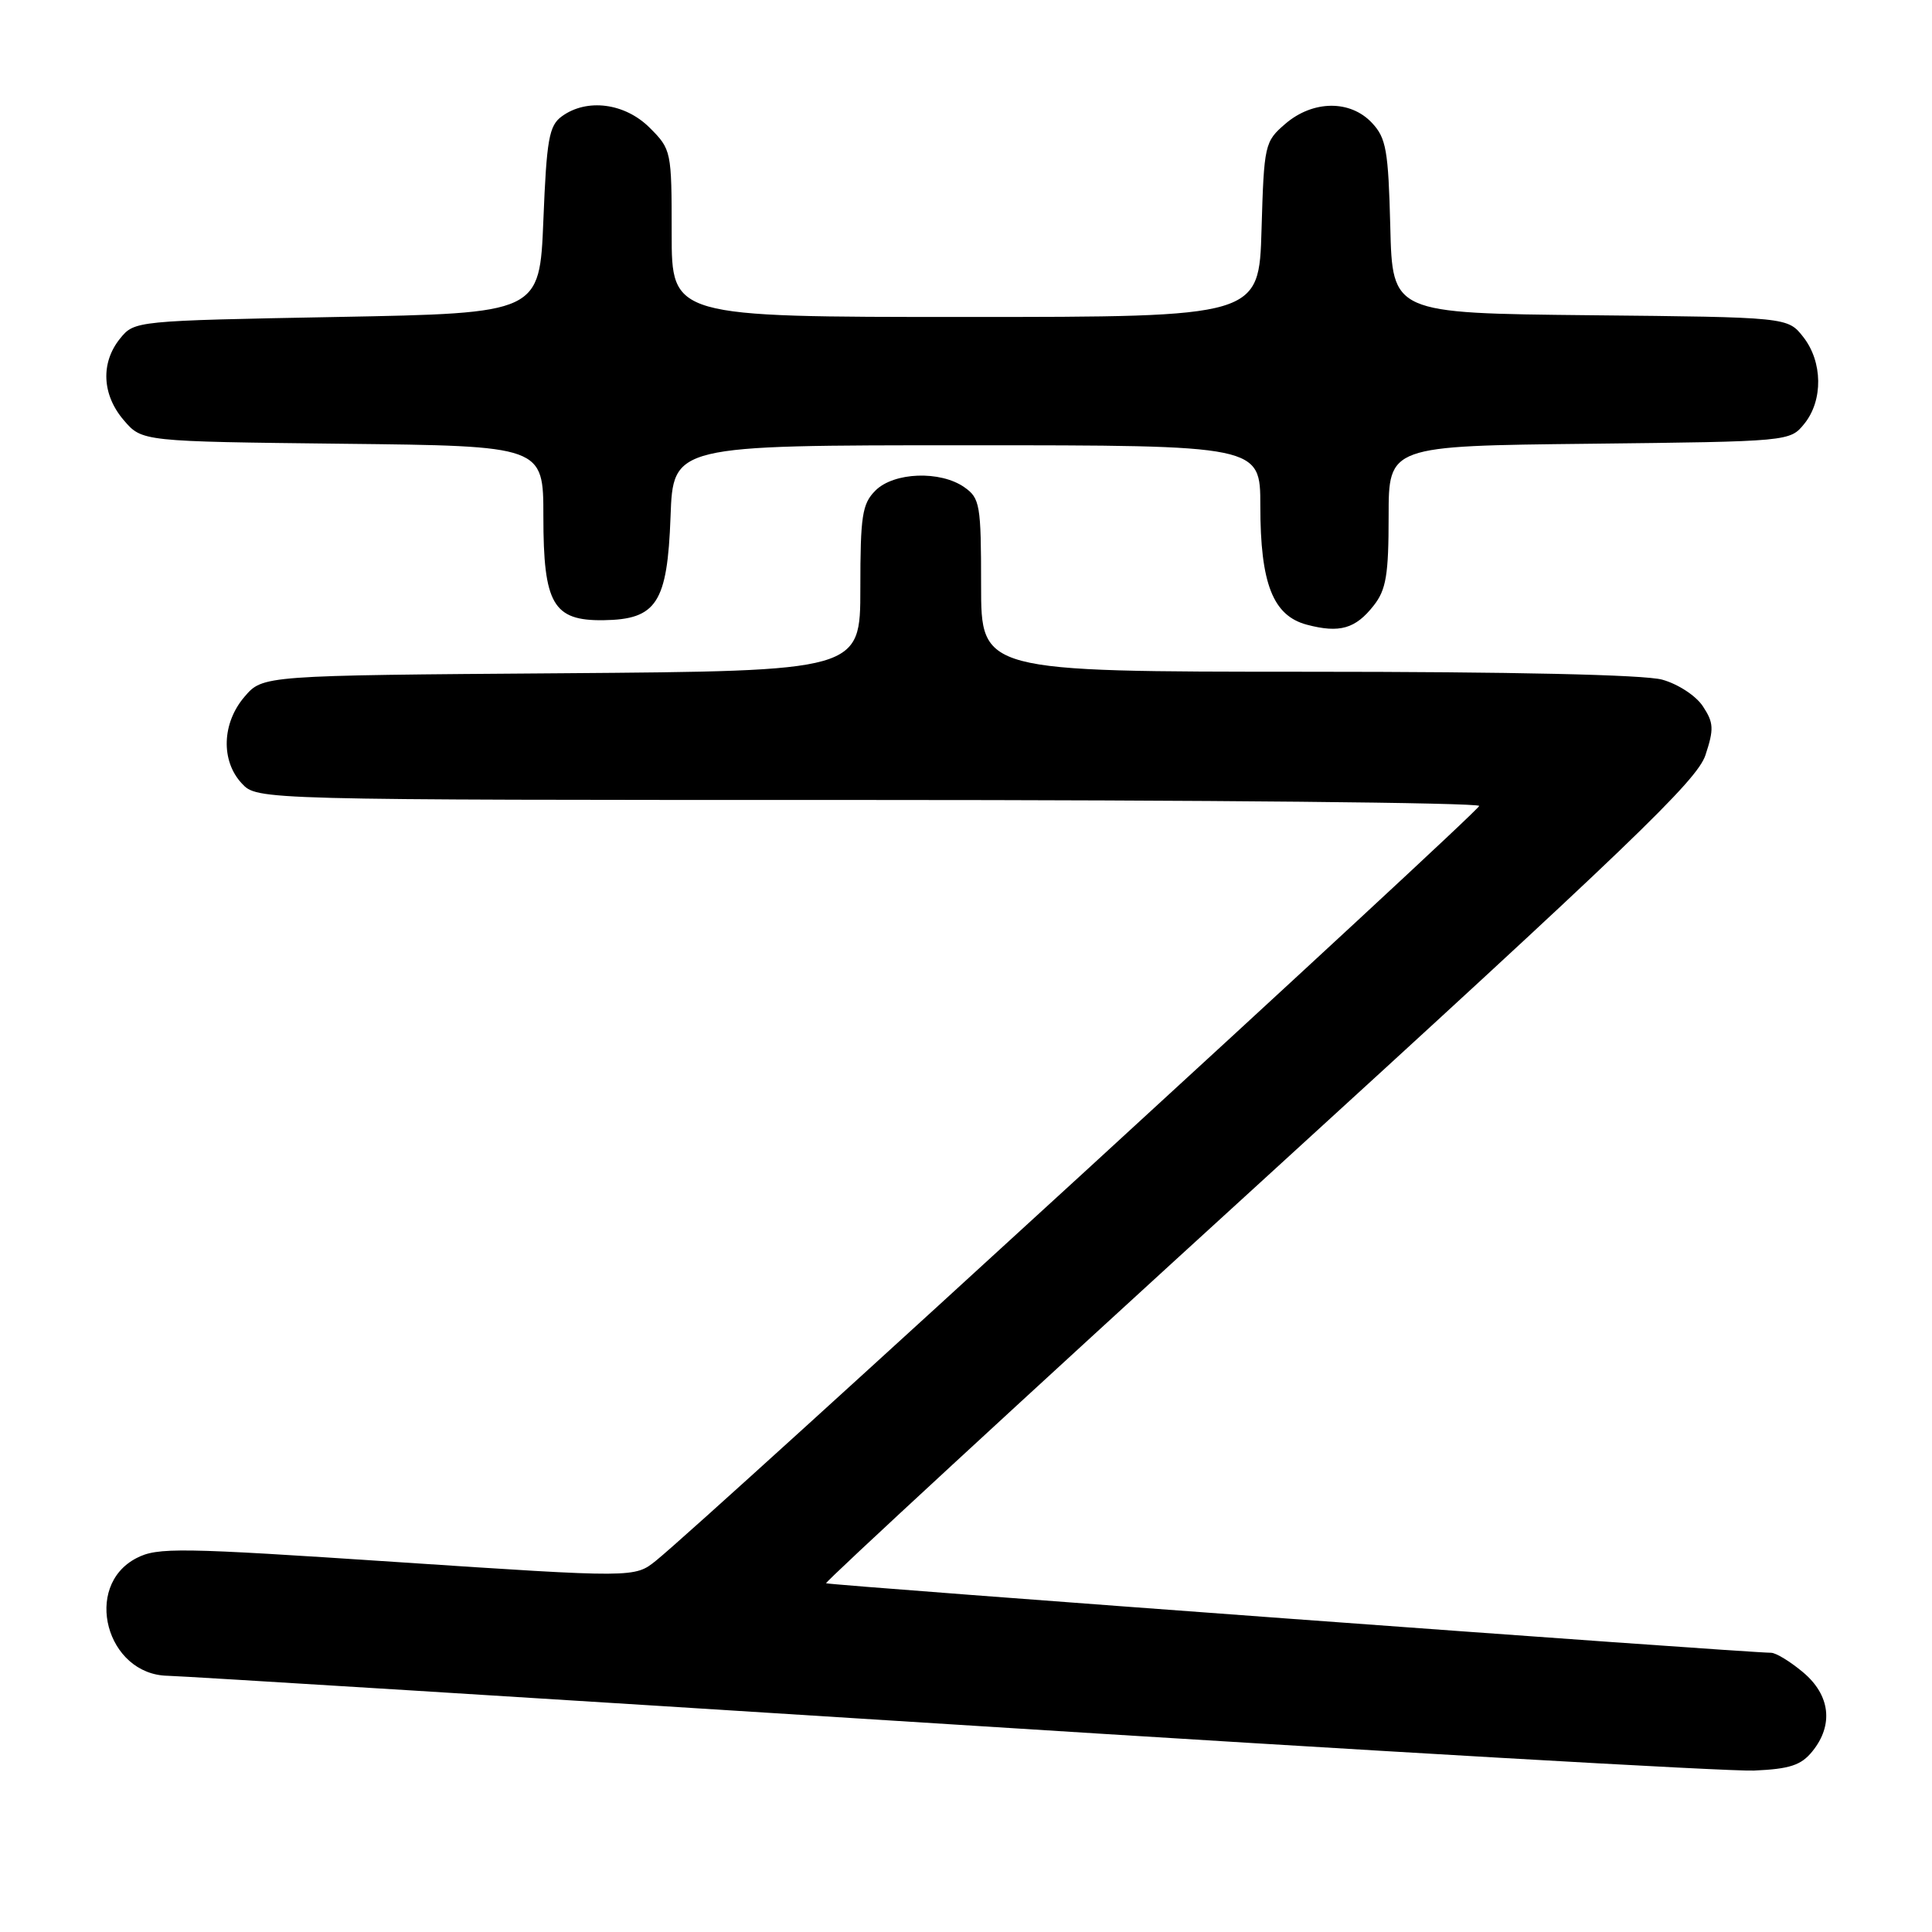 <?xml version="1.0" encoding="UTF-8" standalone="no"?>
<!DOCTYPE svg PUBLIC "-//W3C//DTD SVG 1.1//EN" "http://www.w3.org/Graphics/SVG/1.1/DTD/svg11.dtd" >
<svg xmlns="http://www.w3.org/2000/svg" xmlns:xlink="http://www.w3.org/1999/xlink" version="1.1" viewBox="0 0 256 256">
 <g >
 <path fill="currentColor"
d=" M 240.15 232.06 C 242.98 228.57 242.52 224.61 238.92 221.59 C 237.23 220.17 235.32 219.00 234.67 219.00 C 231.26 218.99 109.72 210.05 109.46 209.79 C 109.29 209.62 135.14 185.75 166.91 156.76 C 216.10 111.85 224.86 103.44 225.98 100.06 C 227.12 96.61 227.08 95.77 225.65 93.60 C 224.74 92.20 222.35 90.64 220.26 90.06 C 217.92 89.40 200.21 89.01 173.25 89.01 C 130.00 89.00 130.00 89.00 130.00 77.56 C 130.00 66.87 129.85 66.01 127.78 64.56 C 124.59 62.33 118.44 62.56 116.00 65.00 C 114.24 66.76 114.00 68.33 114.00 77.96 C 114.00 88.91 114.00 88.91 74.41 89.21 C 34.82 89.50 34.82 89.50 32.41 92.31 C 29.40 95.81 29.24 100.81 32.04 103.81 C 34.08 106.00 34.08 106.00 115.04 106.00 C 159.57 106.00 196.00 106.36 196.00 106.79 C 196.00 107.52 93.42 201.57 86.94 206.78 C 84.10 209.07 84.10 209.07 52.61 206.98 C 23.76 205.06 20.87 205.01 18.08 206.46 C 10.93 210.16 14.08 221.92 22.25 222.05 C 24.04 222.08 70.72 224.98 126.00 228.48 C 181.28 231.99 229.15 234.75 232.40 234.61 C 237.15 234.40 238.66 233.91 240.15 232.06 Z  M 182.02 80.24 C 183.67 78.15 184.00 76.18 184.00 68.41 C 184.00 59.09 184.00 59.09 210.59 58.80 C 237.16 58.50 237.18 58.50 239.09 56.14 C 241.59 53.05 241.52 47.93 238.94 44.65 C 236.88 42.03 236.88 42.03 210.69 41.77 C 184.50 41.50 184.50 41.50 184.22 30.03 C 183.96 19.91 183.68 18.29 181.79 16.28 C 178.91 13.21 173.96 13.27 170.31 16.41 C 167.58 18.76 167.49 19.14 167.16 30.41 C 166.83 42.00 166.83 42.00 127.91 42.00 C 89.00 42.00 89.00 42.00 89.00 30.92 C 89.00 20.01 88.96 19.80 86.08 16.92 C 82.80 13.65 77.76 12.99 74.44 15.42 C 72.75 16.65 72.43 18.45 72.00 29.17 C 71.50 41.50 71.50 41.50 44.66 42.00 C 17.94 42.50 17.81 42.51 15.91 44.86 C 13.31 48.07 13.51 52.32 16.41 55.69 C 18.82 58.50 18.82 58.50 45.41 58.80 C 72.00 59.09 72.00 59.09 72.00 68.44 C 72.00 80.04 73.29 82.27 79.97 82.18 C 87.01 82.08 88.43 79.89 88.85 68.47 C 89.19 59.00 89.19 59.00 128.10 59.00 C 167.00 59.00 167.00 59.00 167.00 67.03 C 167.00 77.33 168.67 81.59 173.18 82.78 C 177.50 83.92 179.61 83.32 182.02 80.24 Z "/>
</g>
</svg>
